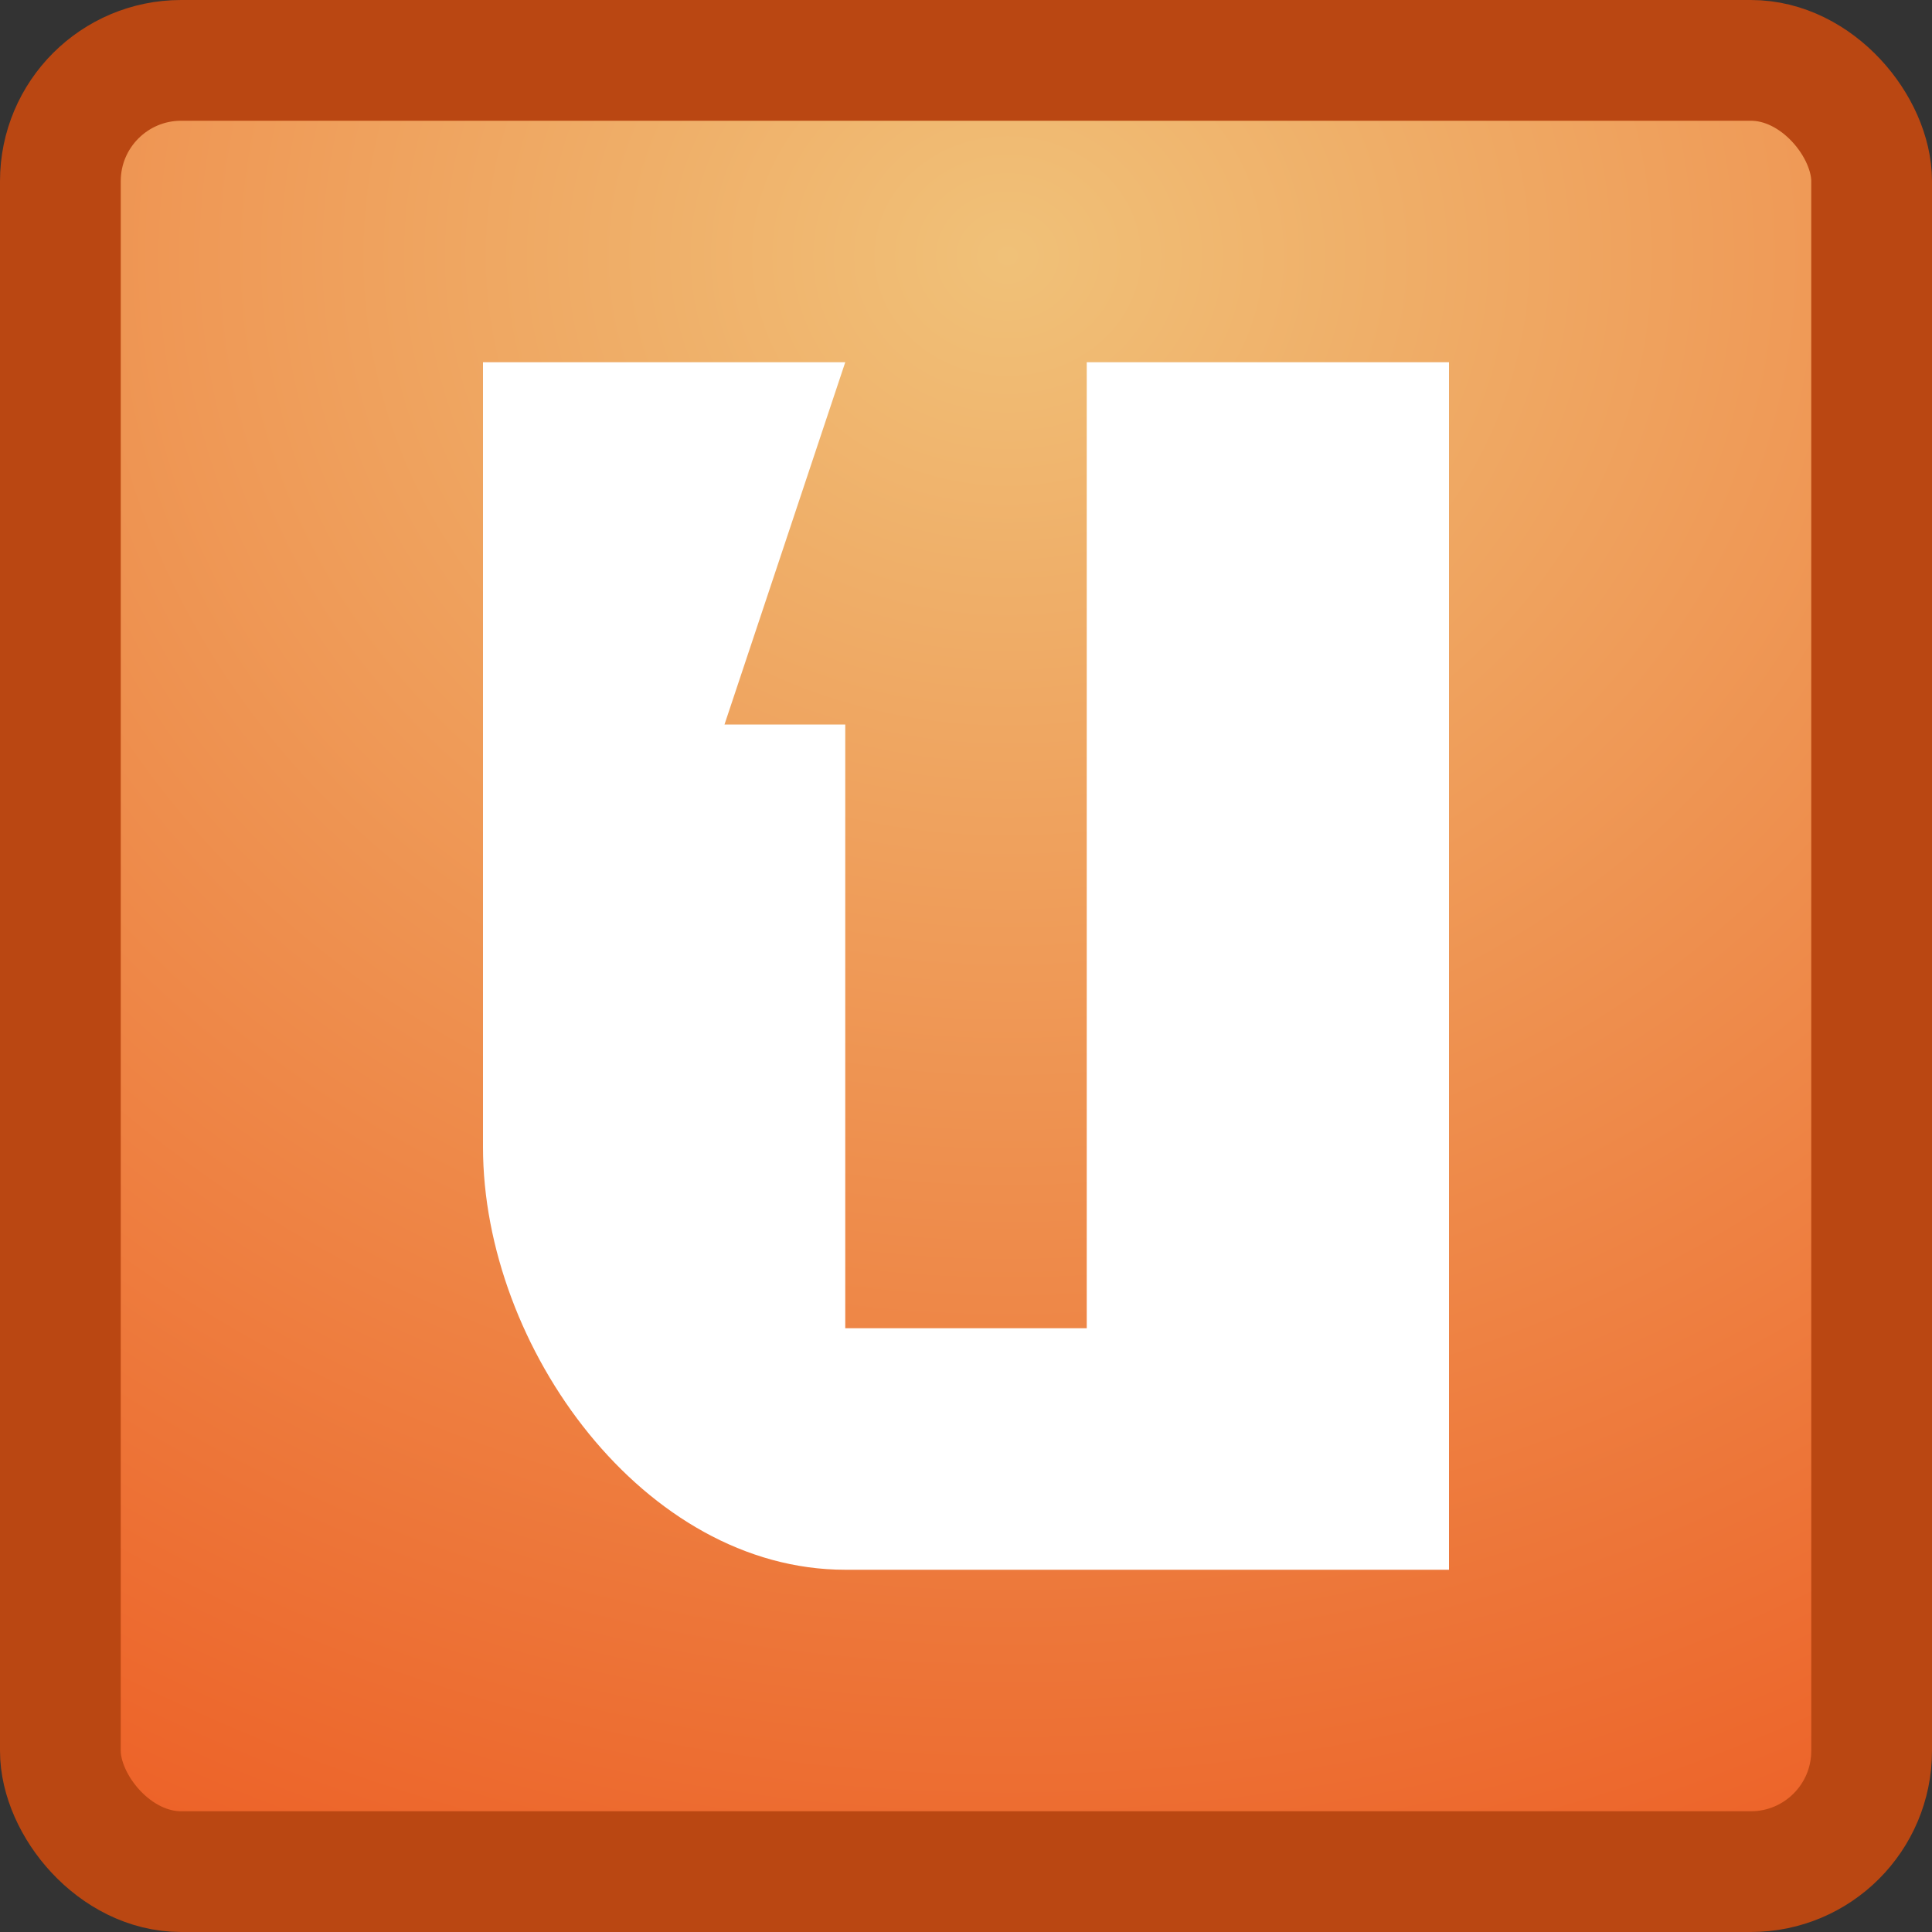 <?xml version="1.0" encoding="UTF-8" standalone="no"?>
<!-- Created with Inkscape (http://www.inkscape.org/) -->

<svg
   xmlns:dc="http://purl.org/dc/elements/1.1/"
   xmlns:cc="http://creativecommons.org/ns#"
   xmlns:rdf="http://www.w3.org/1999/02/22-rdf-syntax-ns#"
   xmlns:svg="http://www.w3.org/2000/svg"
   xmlns="http://www.w3.org/2000/svg"
   xmlns:xlink="http://www.w3.org/1999/xlink"
   xmlns:sodipodi="http://sodipodi.sourceforge.net/DTD/sodipodi-0.dtd"
   xmlns:inkscape="http://www.inkscape.org/namespaces/inkscape"
   width="16"
   height="16"
   id="svg3276"
   version="1.1"
   inkscape:version="0.48.1 r9760"
   sodipodi:docname="ubuntuone.svg">
  <rect width="100%" height="100%" fill="#333333" stroke="none"/>
  <defs
     id="defs3278">
    <linearGradient
       id="linearGradient4580">
      <stop
         style="stop-color:#f0c178;stop-opacity:1;"
         offset="0"
         id="stop4582" />
      <stop
         style="stop-color:#ec4f18;stop-opacity:1;"
         offset="1"
         id="stop4584" />
    </linearGradient>
    <radialGradient
       inkscape:collect="always"
       xlink:href="#linearGradient4580"
       id="radialGradient4588"
       cx="8.179"
       cy="1039.273"
       fx="8.179"
       fy="1039.273"
       r="7"
       gradientUnits="userSpaceOnUse"
       gradientTransform="matrix(4.8085267e-6,2.48,-2.758,5.3480366e-6,2874.66,1018.202)" />
  </defs>
  <sodipodi:namedview
     id="base"
     pagecolor="#ffffff"
     bordercolor="#666666"
     borderopacity="1.0"
     inkscape:pageopacity="0.0"
     inkscape:pageshadow="2"
     inkscape:zoom="15.839192"
     inkscape:cx="6.252681"
     inkscape:cy="6.1132662"
     inkscape:document-units="px"
     inkscape:current-layer="layer1"
     showgrid="false"
     inkscape:window-width="1230"
     inkscape:window-height="776"
     inkscape:window-x="50"
     inkscape:window-y="24"
     inkscape:window-maximized="1" />
  <g
     inkscape:label="Livello 1"
     inkscape:groupmode="layer"
     id="layer1"
     transform="translate(0,-1036.362)">
    <rect
       style="fill:url(#radialGradient4588);fill-opacity:1;fill-rule:nonzero;stroke:#ba4712;stroke-opacity:1"
       id="rect3284"
       width="15"
       height="15"
       x="0.5"
       y="1036.862"
       rx="1"
       ry="1" />
    <path
       style="fill:#ffffff;fill-opacity:1;fill-rule:nonzero;stroke:none"
       d="m 4,1039.362 3,0 -1,3 1,0 0,5 2,0 0,-8 3,0 0,10 -5,0 c -1.662,0 -3,-1.838 -3,-3.5 z"
       id="rect2988"
       inkscape:connector-curvature="0"
       sodipodi:nodetypes="cccccccccscc" />
  </g>
</svg>
